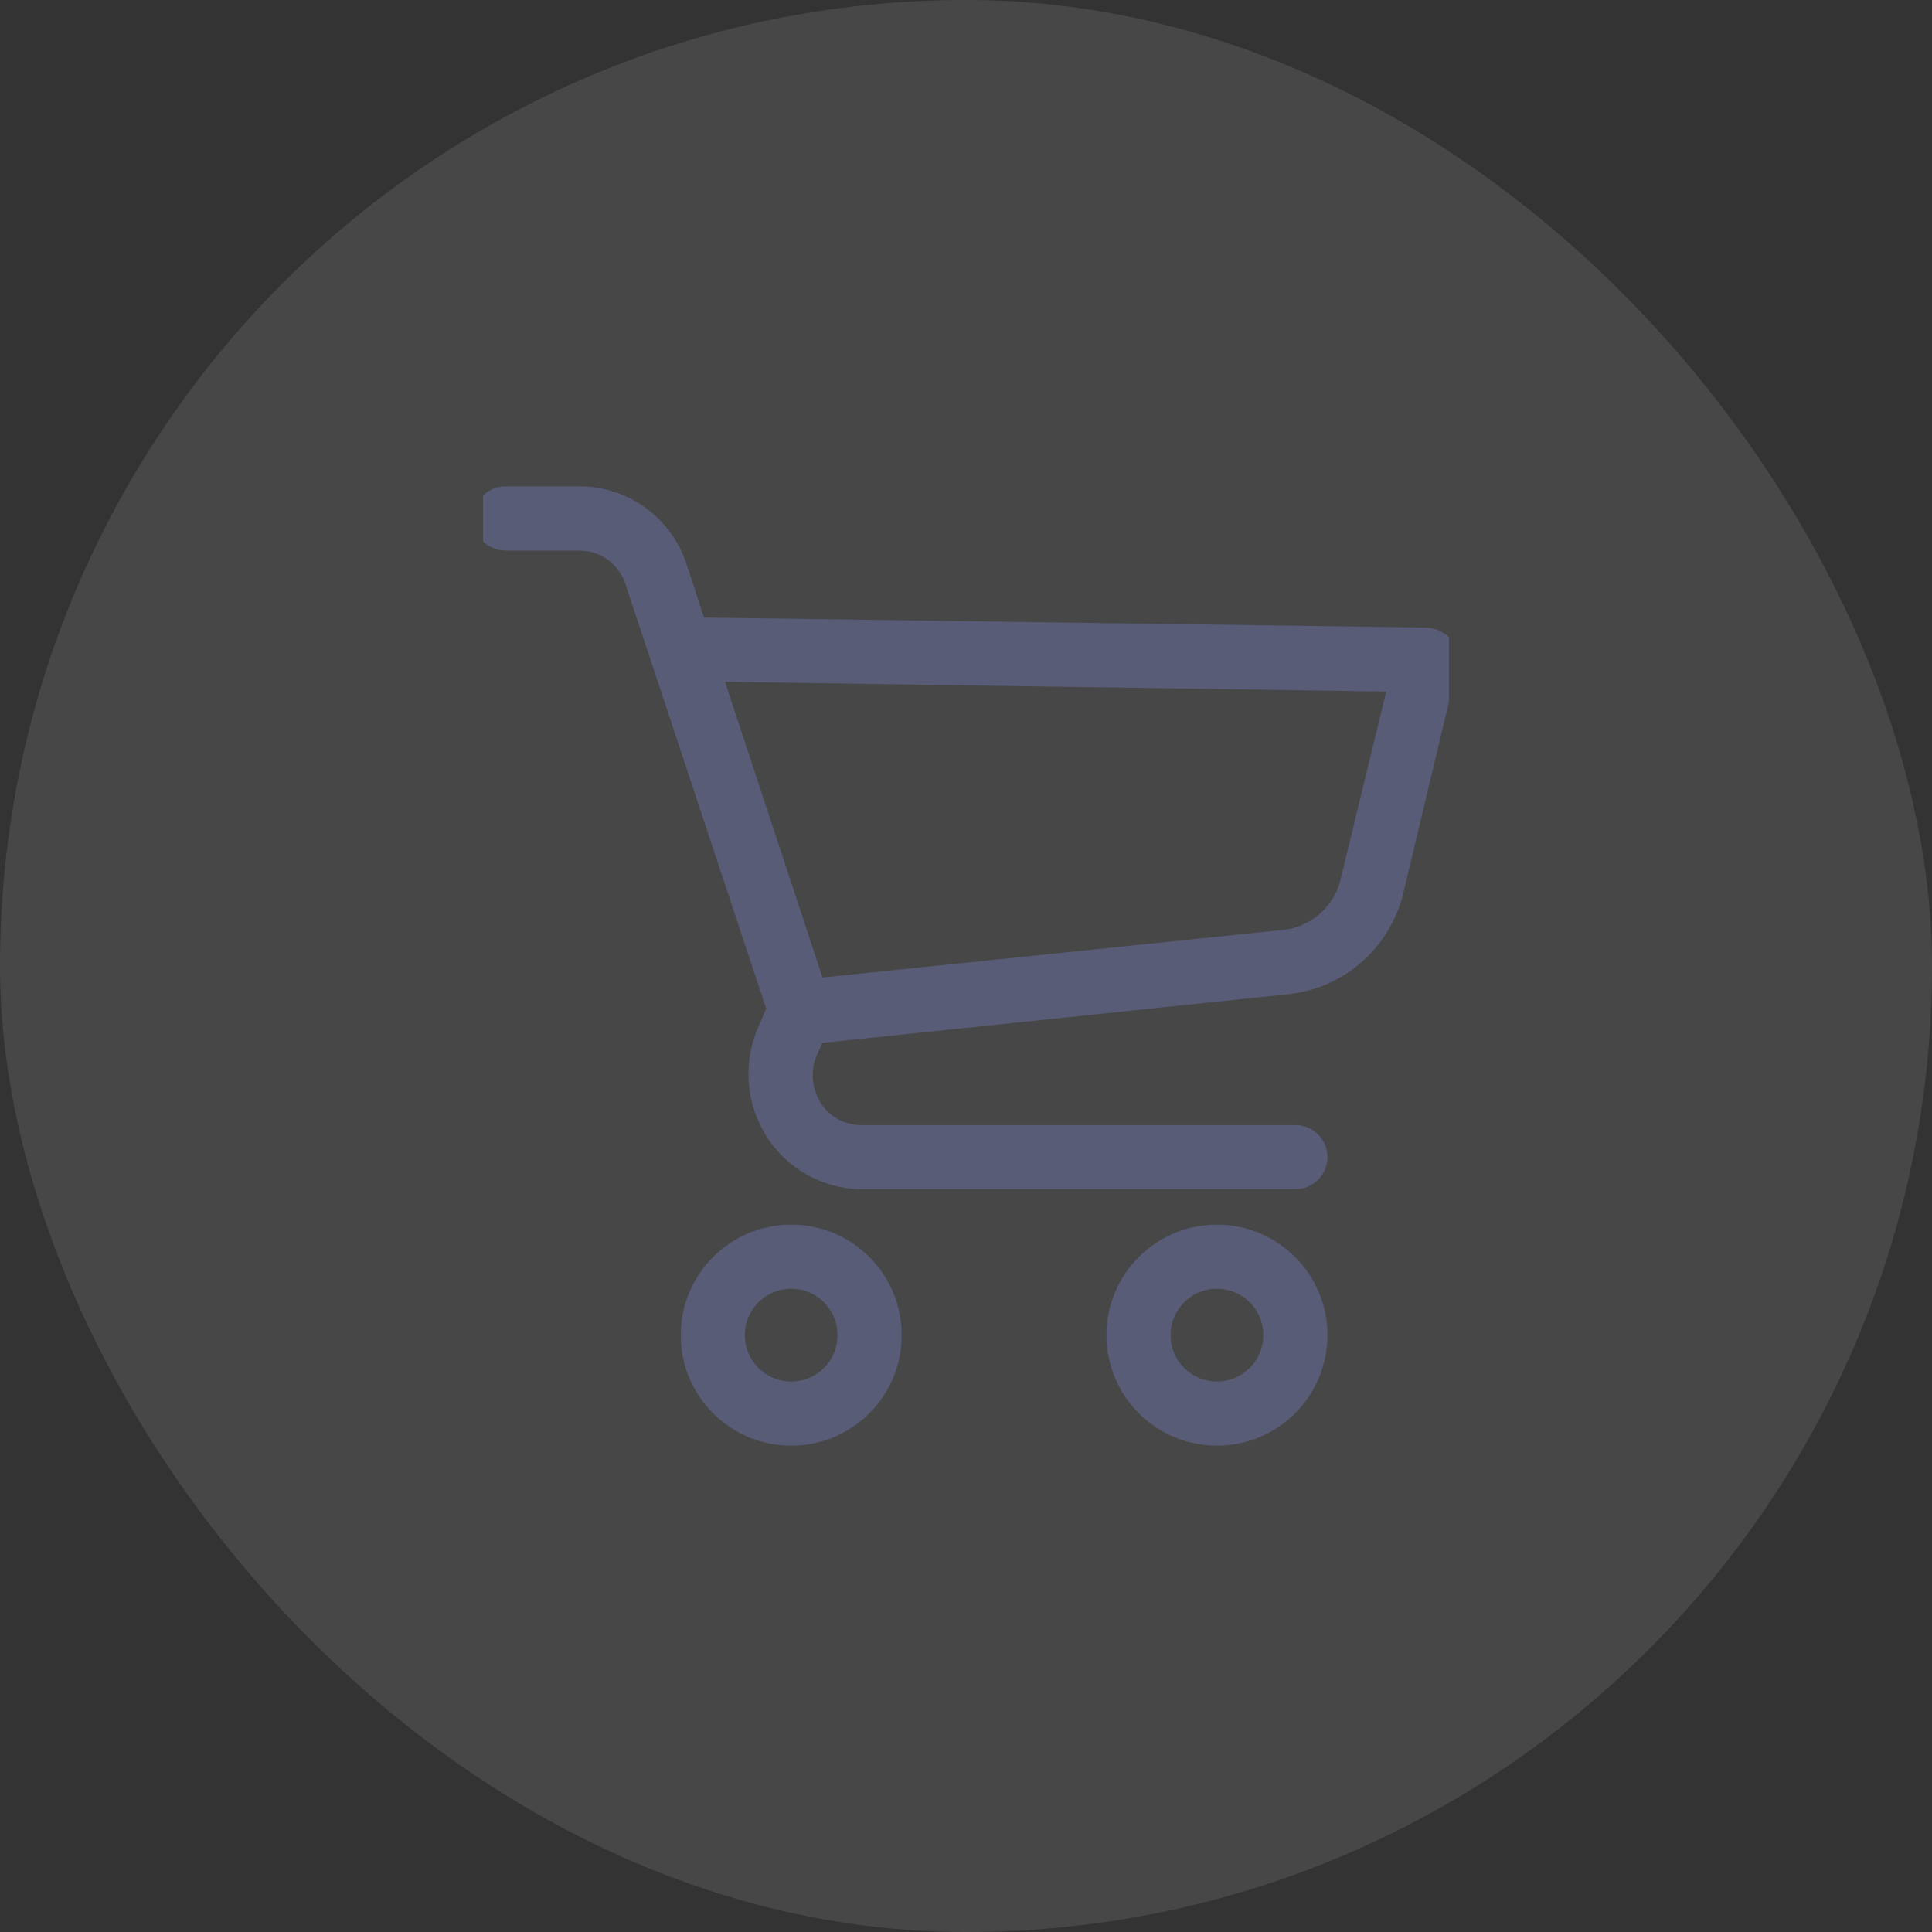 <svg width="40" height="40" viewBox="0 0 40 40" fill="none" xmlns="http://www.w3.org/2000/svg">
<rect x="0" y="0" width="40" height="40" fill="#333333" stroke="none"/>
<rect width="40" height="40" rx="20" fill="white" fill-opacity="0.1"/>
<g clip-path="url(#clip0_18469_17505)">
<path d="M16.381 25.455C17.589 25.455 18.569 26.434 18.569 27.643C18.569 28.851 17.589 29.831 16.381 29.831C15.172 29.831 14.193 28.851 14.193 27.643C14.193 26.434 15.172 25.455 16.381 25.455ZM16.381 26.583C15.796 26.583 15.321 27.057 15.321 27.643C15.321 28.228 15.796 28.703 16.381 28.703C16.966 28.703 17.441 28.228 17.44 27.643C17.44 27.057 16.966 26.583 16.381 26.583Z" fill="#585C77" stroke="#585C77" stroke-width="0.2"/>
<path d="M25.195 25.455C26.404 25.455 27.384 26.434 27.384 27.643C27.384 28.851 26.404 29.831 25.195 29.831C23.987 29.831 23.008 28.851 23.008 27.643C23.008 26.434 23.987 25.455 25.195 25.455ZM25.195 26.583C24.61 26.583 24.136 27.057 24.136 27.643C24.136 28.228 24.61 28.703 25.195 28.703C25.781 28.703 26.255 28.228 26.255 27.643C26.255 27.057 25.781 26.583 25.195 26.583Z" fill="#585C77" stroke="#585C77" stroke-width="0.2"/>
<path d="M12.02 10.17C12.905 10.179 13.695 10.71 14.044 11.512L14.108 11.676V11.677L14.504 12.885L29.535 13.093H29.544C29.669 13.105 29.788 13.152 29.887 13.227L29.98 13.31L29.981 13.313L30.021 13.367C30.103 13.494 30.121 13.651 30.071 13.795L30.072 13.796L28.959 18.459C28.717 19.482 27.895 20.259 26.875 20.453L26.668 20.484L16.958 21.498L16.798 21.856C16.674 22.197 16.713 22.576 16.905 22.884C17.098 23.193 17.434 23.384 17.798 23.394H26.82C27.131 23.394 27.384 23.646 27.384 23.957C27.384 24.268 27.132 24.521 26.82 24.521H17.792C17.055 24.499 16.376 24.119 15.972 23.502C15.564 22.875 15.483 22.09 15.753 21.393L15.755 21.389L15.971 20.89L13.037 12.042C12.905 11.659 12.576 11.384 12.187 11.315L12.017 11.298H10.464C10.152 11.298 9.9 11.045 9.9 10.733C9.9 10.422 10.152 10.17 10.464 10.17H12.02ZM16.96 20.346L26.531 19.357H26.533C27.18 19.306 27.718 18.838 27.859 18.205V18.203L28.827 14.219L14.871 14.014L16.96 20.346Z" fill="#585C77" stroke="#585C77" stroke-width="0.2"/>
</g>
<defs>
<clipPath id="clip0_18469_17505">
<rect width="20" height="20" fill="white" transform="translate(10 10)"/>
</clipPath>
</defs>
</svg>
